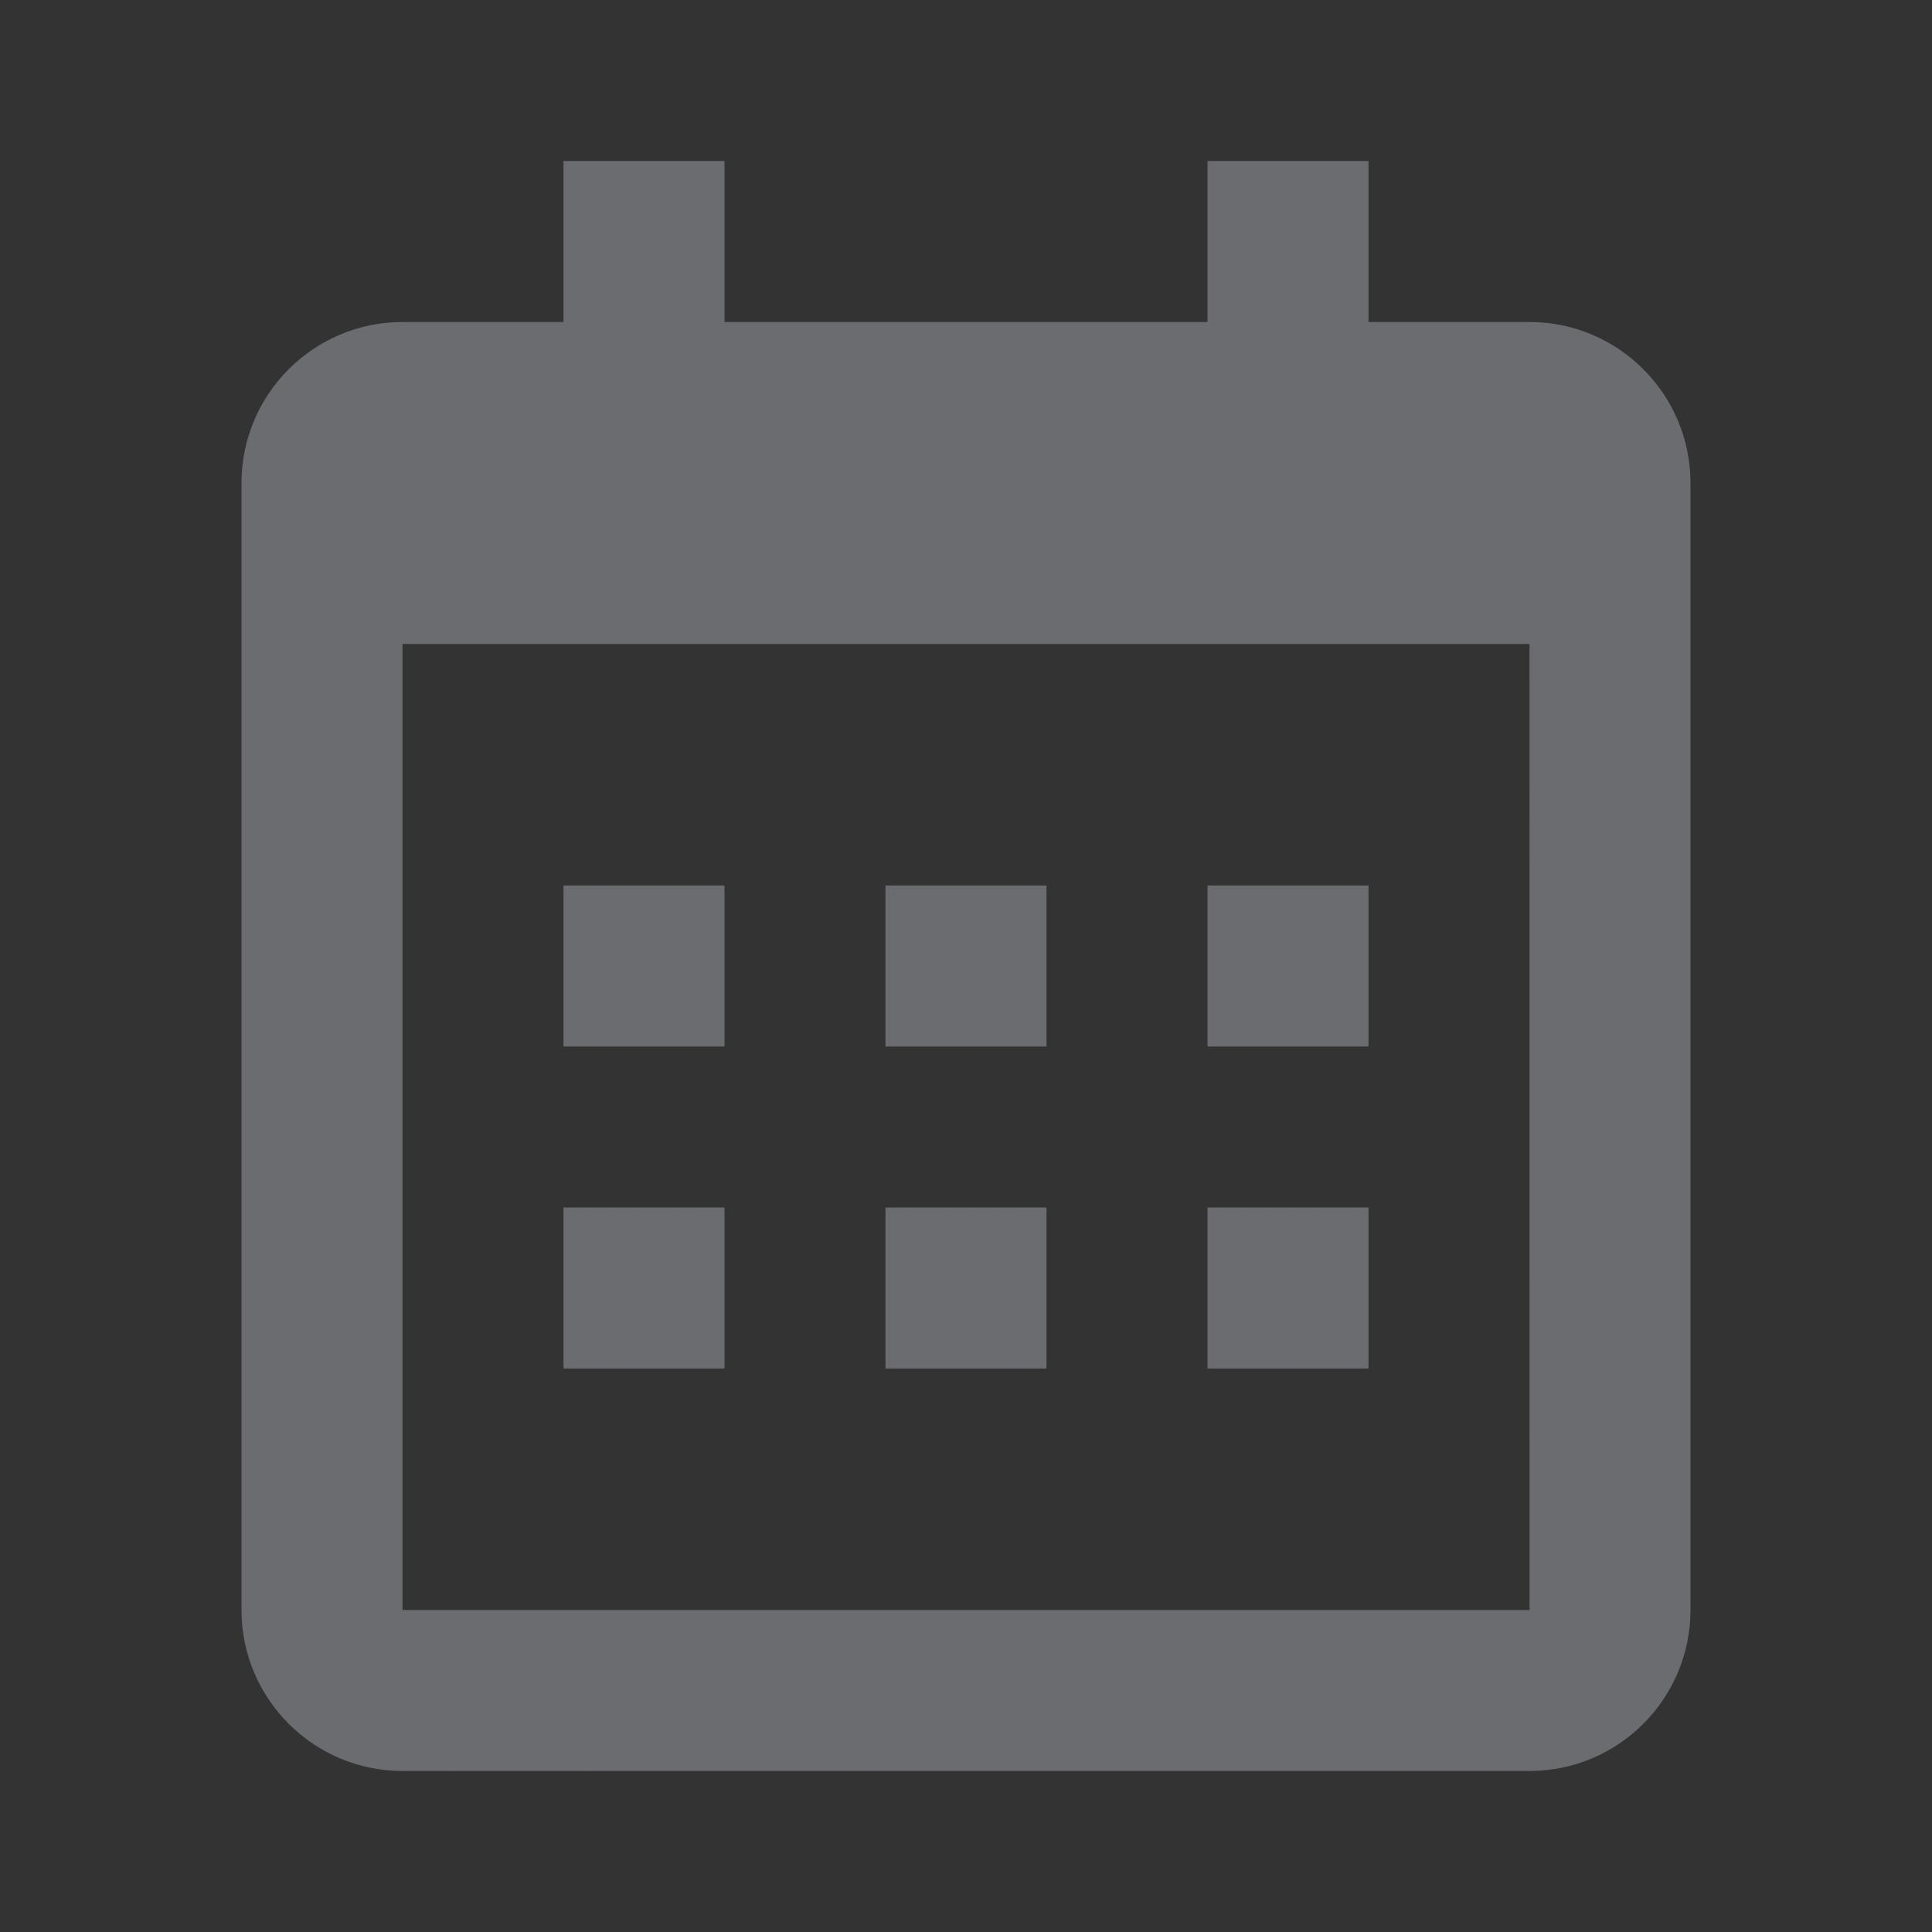 <svg width="24" height="24" viewBox="0 0 24 24" fill="none" xmlns="http://www.w3.org/2000/svg">
<rect x="0" y="0" width="24" height="24" fill="#333333" stroke="none"/>
<path d="M7.5 11.5H8.5V12.5H7.5V11.5ZM7.5 15.5H8.5V16.5H7.5V15.5ZM11.5 11.5H12.5V12.5H11.5V11.5ZM11.5 15.5H12.5V16.5H11.5V15.5ZM15.5 11.5H16.5V12.5H15.5V11.5ZM15.5 15.5H16.5V16.5H15.5V15.5Z" fill="white" stroke="#6B6C6F"/>
<path d="M16.5 4V4.5H17H19C19.827 4.5 20.5 5.173 20.5 6V20C20.5 20.827 19.827 21.5 19 21.5H5C4.173 21.5 3.5 20.827 3.5 20V6C3.5 5.173 4.173 4.5 5 4.5H7H7.5V4V2.5H8.5V4V4.5H9H15H15.5V4V2.5H16.5V4ZM19.5 8L19.5 7.5H19H5H4.5V8V20V20.5H5H19.001H19.501L19.501 20L19.5 8Z" fill="#6B6C6F" stroke="#6B6C6F"/>
</svg>
